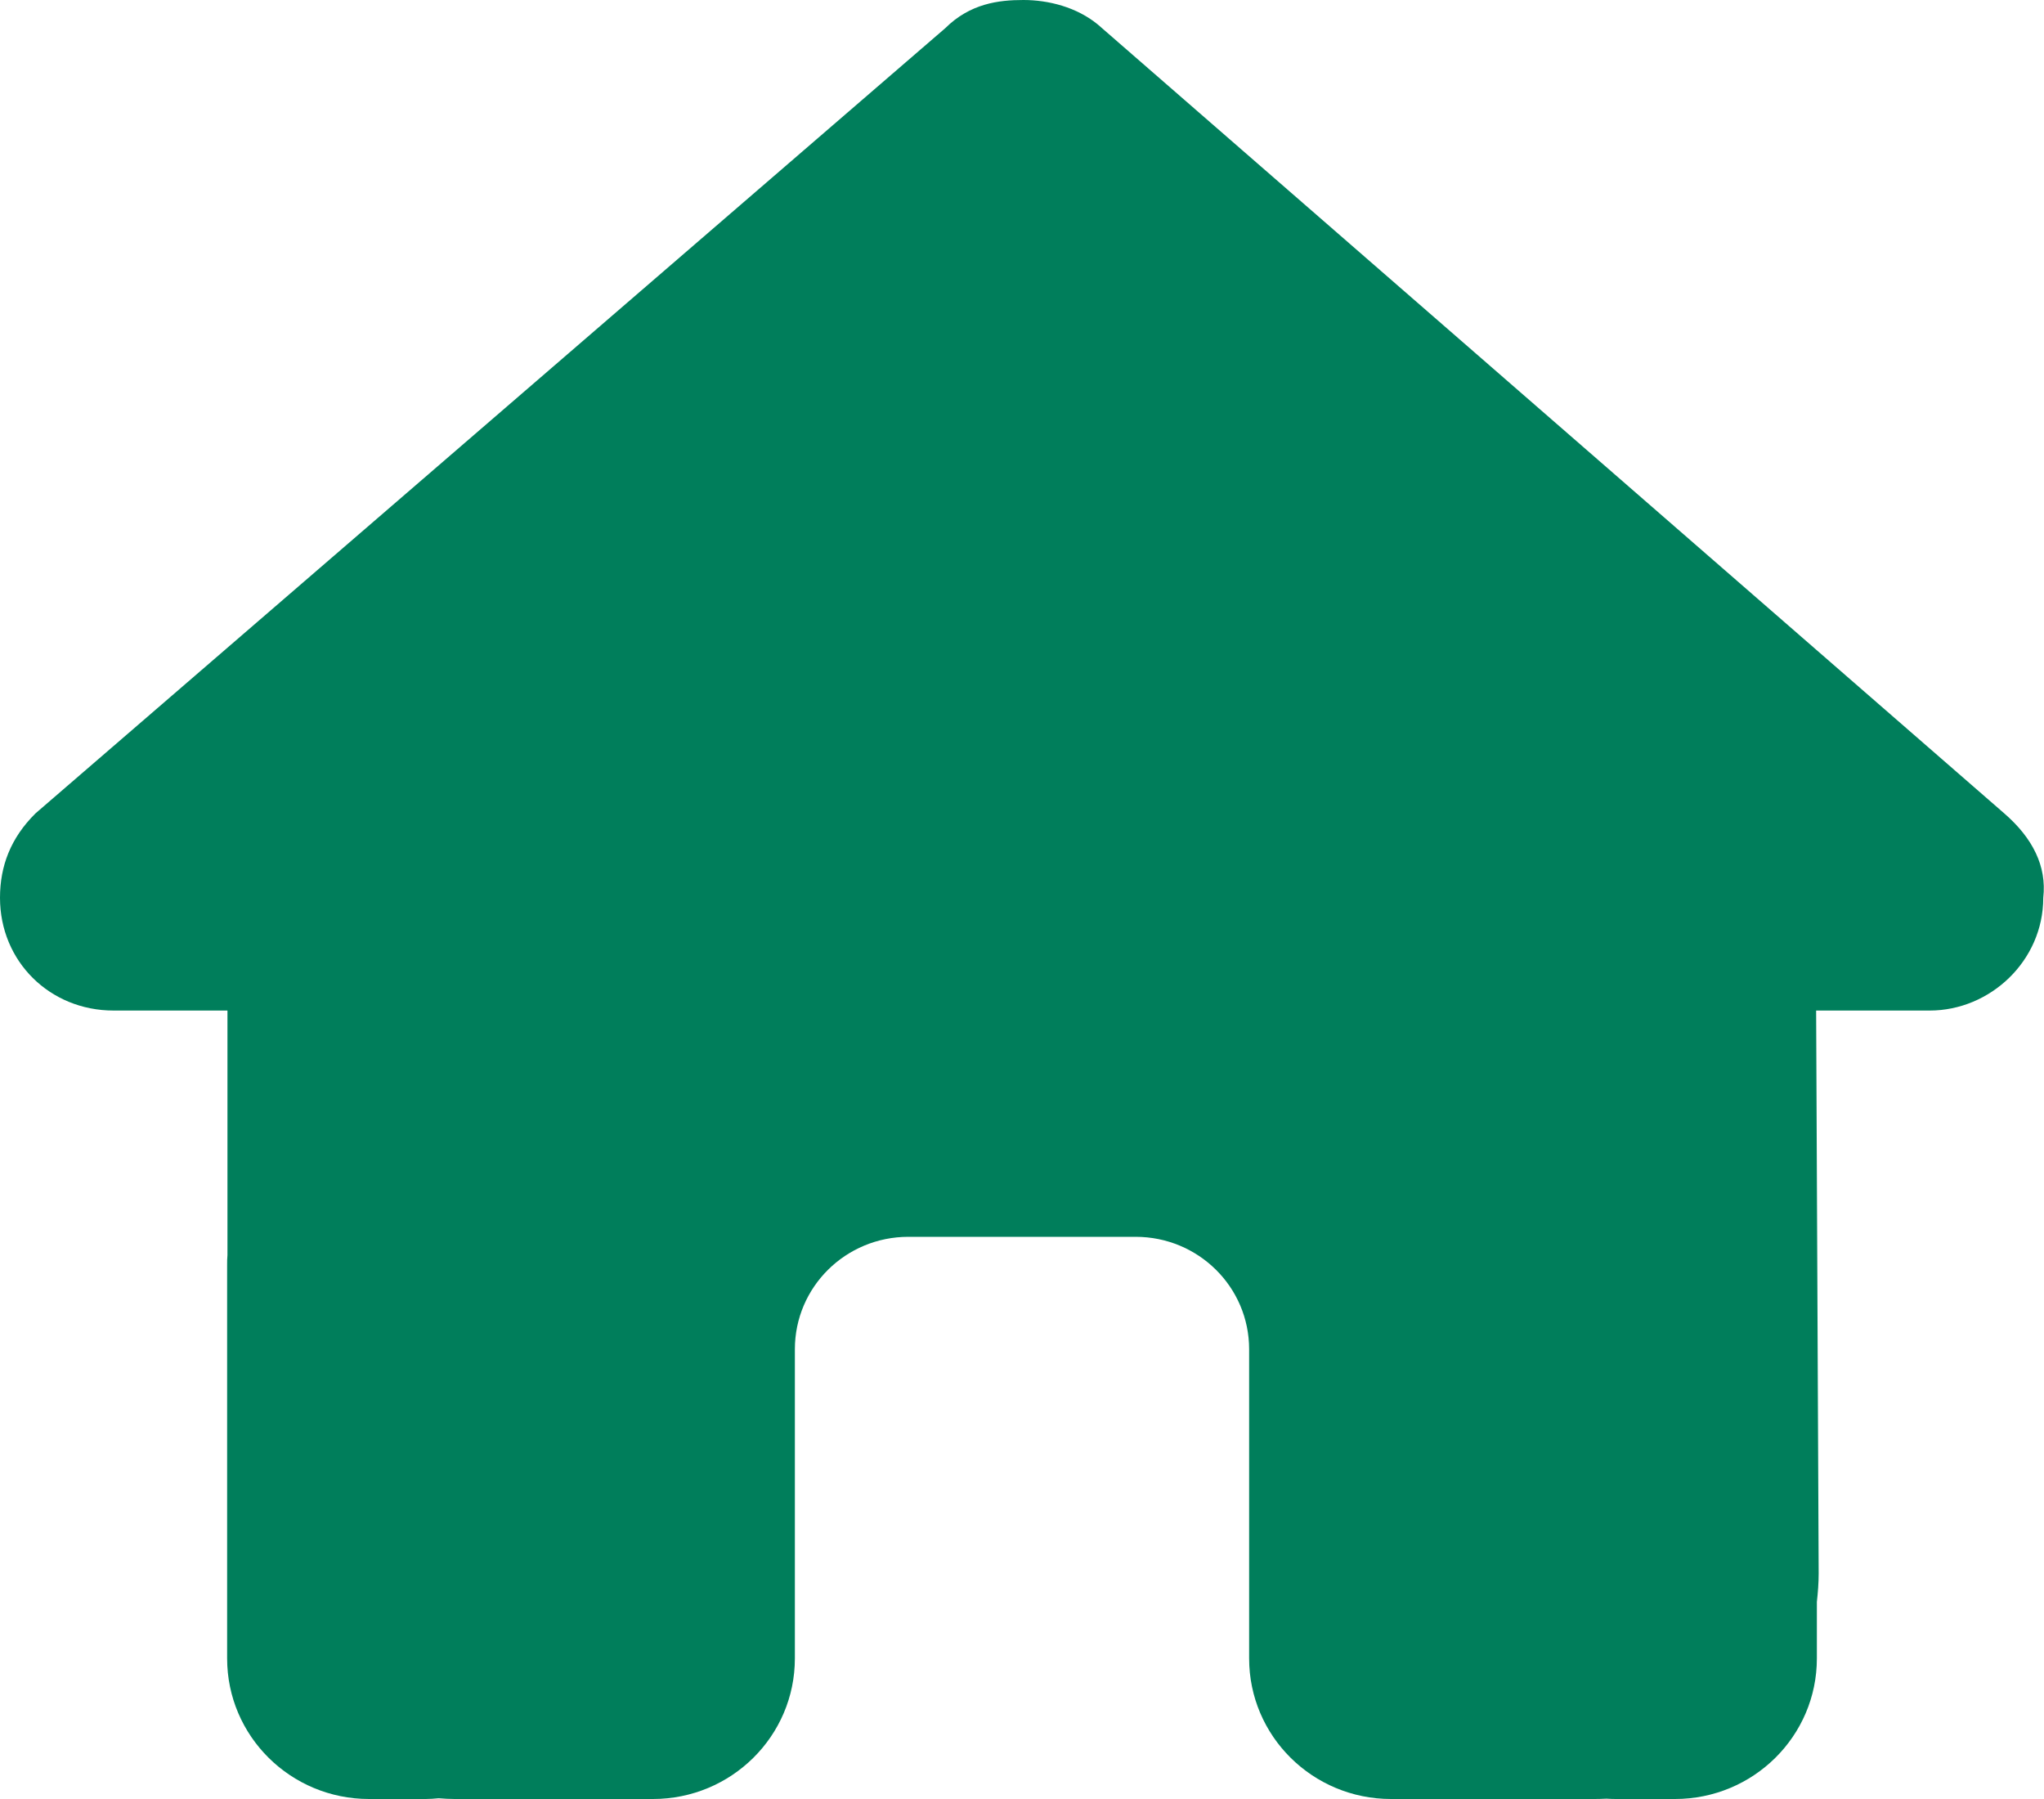 <svg width="25" height="22" viewBox="0 0 25 22" fill="none" xmlns="http://www.w3.org/2000/svg">
<path d="M24.991 10.979C24.991 11.752 24.34 12.358 23.602 12.358H22.213L22.244 19.241C22.244 19.357 22.235 19.473 22.222 19.59V20.281C22.222 21.231 21.445 22 20.486 22H19.792C19.744 22 19.696 22 19.648 21.996C19.588 22 19.527 22 19.466 22H18.056H17.014C16.055 22 15.278 21.231 15.278 20.281V19.25V16.5C15.278 15.739 14.657 15.125 13.889 15.125H11.111C10.343 15.125 9.722 15.739 9.722 16.5V19.25V20.281C9.722 21.231 8.945 22 7.986 22H6.944H5.56C5.495 22 5.43 21.996 5.365 21.991C5.312 21.996 5.26 22 5.208 22H4.514C3.555 22 2.778 21.231 2.778 20.281V15.469C2.778 15.43 2.778 15.387 2.782 15.348V12.358H1.389C0.608 12.358 0 11.756 0 10.979C0 10.592 0.13 10.248 0.434 9.947L11.562 0.344C11.866 0.043 12.213 0 12.517 0C12.821 0 13.168 0.086 13.429 0.301L24.514 9.947C24.861 10.248 25.035 10.592 24.991 10.979Z" fill="#007E5B"/>
</svg>
